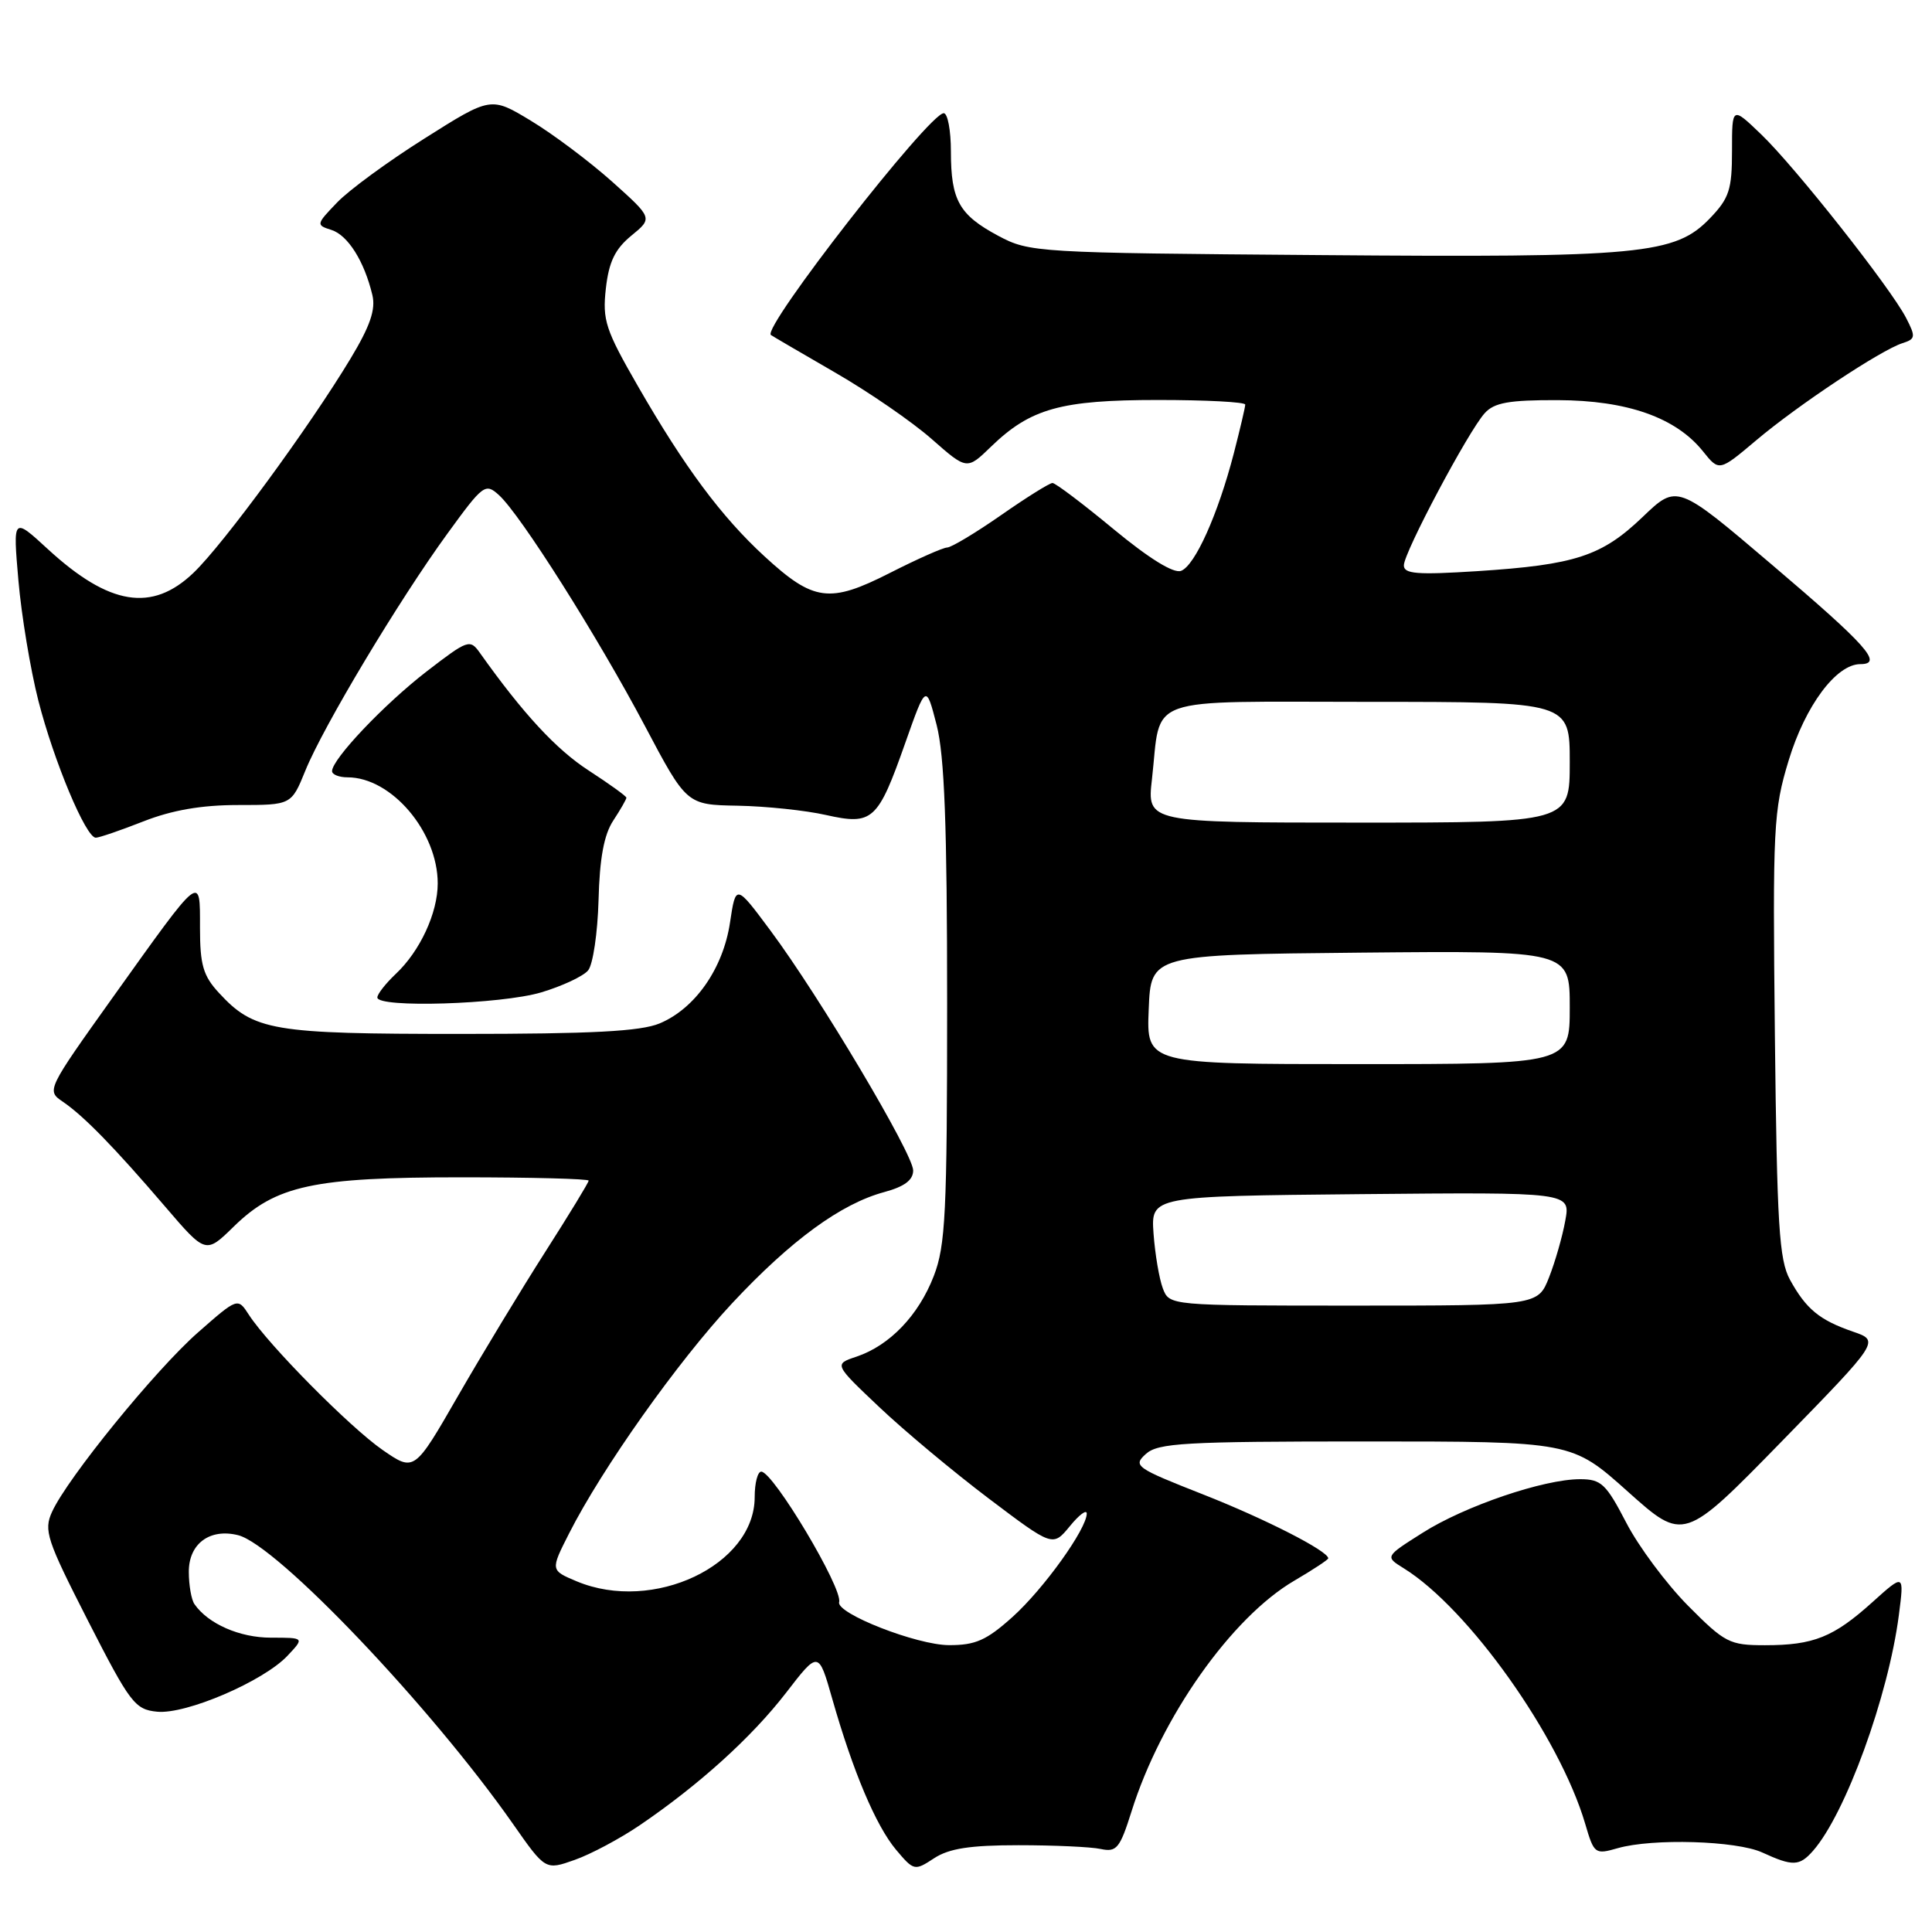 <?xml version="1.0" encoding="UTF-8" standalone="no"?>
<!DOCTYPE svg PUBLIC "-//W3C//DTD SVG 1.1//EN" "http://www.w3.org/Graphics/SVG/1.1/DTD/svg11.dtd" >
<svg xmlns="http://www.w3.org/2000/svg" xmlns:xlink="http://www.w3.org/1999/xlink" version="1.1" viewBox="0 0 256 256">
 <g >
 <path fill="currentColor"
d=" M 84.76 241.86 C 92.64 236.50 99.60 230.20 104.15 224.31 C 108.46 218.72 108.46 218.72 110.28 225.11 C 113.03 234.75 116.06 241.91 118.73 245.10 C 121.09 247.90 121.19 247.92 123.77 246.23 C 125.75 244.93 128.54 244.50 134.95 244.50 C 139.65 244.50 144.56 244.72 145.85 245.00 C 147.96 245.45 148.39 244.92 149.94 240.00 C 153.86 227.53 163.18 214.32 171.50 209.45 C 173.98 208.00 176.00 206.66 176.00 206.49 C 176.00 205.52 167.61 201.24 159.39 198.01 C 150.49 194.51 150.09 194.23 151.83 192.66 C 153.44 191.20 156.95 191.00 180.97 191.00 C 208.27 191.00 208.27 191.00 215.69 197.64 C 223.11 204.28 223.11 204.28 236.10 190.98 C 249.08 177.67 249.08 177.67 245.53 176.45 C 241.09 174.92 239.32 173.46 237.18 169.57 C 235.74 166.93 235.46 162.38 235.18 137.15 C 234.88 109.51 234.99 107.40 237.01 100.75 C 239.21 93.51 243.31 88.00 246.51 88.00 C 249.58 88.00 247.40 85.55 234.78 74.82 C 222.22 64.13 222.22 64.13 217.65 68.51 C 212.24 73.69 208.74 74.84 195.75 75.68 C 187.75 76.19 186.00 76.05 186.02 74.90 C 186.04 73.18 194.55 57.16 196.73 54.75 C 197.99 53.35 199.94 53.00 206.40 53.02 C 215.61 53.05 222.06 55.32 225.65 59.80 C 227.80 62.48 227.80 62.48 232.71 58.34 C 238.24 53.67 249.23 46.38 252.09 45.47 C 253.82 44.92 253.86 44.63 252.57 42.13 C 250.50 38.12 237.85 22.10 233.36 17.80 C 229.50 14.09 229.50 14.09 229.50 19.98 C 229.50 25.12 229.13 26.26 226.60 28.90 C 221.97 33.73 217.58 34.15 174.83 33.80 C 137.27 33.51 136.42 33.45 132.28 31.25 C 127.09 28.47 126.00 26.54 126.00 20.07 C 126.00 17.28 125.57 15.00 125.05 15.00 C 123.11 15.00 100.91 43.48 102.15 44.39 C 102.34 44.53 106.17 46.77 110.65 49.36 C 115.14 51.95 120.90 55.92 123.46 58.18 C 128.12 62.28 128.12 62.28 131.31 59.19 C 136.55 54.12 140.56 53.00 153.47 53.00 C 159.81 53.00 165.00 53.27 165.00 53.61 C 165.00 53.94 164.32 56.84 163.49 60.06 C 161.39 68.15 158.35 74.93 156.50 75.64 C 155.52 76.02 152.28 74.02 147.56 70.12 C 143.49 66.75 139.85 64.00 139.46 64.00 C 139.07 64.00 136.00 65.92 132.63 68.27 C 129.26 70.62 126.05 72.54 125.50 72.55 C 124.95 72.56 121.53 74.08 117.89 75.93 C 109.92 79.98 107.80 79.70 101.30 73.72 C 95.59 68.47 90.72 61.92 84.54 51.19 C 80.22 43.69 79.81 42.42 80.28 38.22 C 80.68 34.69 81.49 33.01 83.65 31.23 C 86.50 28.90 86.50 28.90 81.11 24.07 C 78.14 21.42 73.31 17.79 70.38 16.02 C 65.05 12.79 65.05 12.79 56.28 18.33 C 51.45 21.37 46.22 25.20 44.66 26.84 C 41.88 29.73 41.86 29.82 43.92 30.47 C 46.10 31.17 48.27 34.61 49.34 39.09 C 49.80 41.01 49.05 43.20 46.44 47.53 C 41.00 56.56 29.60 72.12 25.64 75.90 C 20.15 81.16 14.48 80.24 6.36 72.78 C 1.71 68.50 1.71 68.50 2.44 76.92 C 2.84 81.54 4.03 88.70 5.08 92.83 C 7.14 100.88 11.38 111.00 12.69 111.00 C 13.14 111.00 15.97 110.03 19.00 108.84 C 22.79 107.35 26.69 106.67 31.56 106.67 C 38.61 106.67 38.61 106.67 40.47 102.09 C 42.85 96.24 52.87 79.52 59.29 70.70 C 64.02 64.19 64.31 63.97 66.11 65.60 C 68.96 68.18 79.18 84.34 85.42 96.13 C 90.98 106.64 90.98 106.64 97.76 106.76 C 101.49 106.83 106.75 107.38 109.44 107.99 C 115.64 109.38 116.32 108.75 119.96 98.42 C 122.71 90.64 122.71 90.64 124.11 96.07 C 125.15 100.15 125.50 109.34 125.50 133.00 C 125.50 160.73 125.29 165.05 123.73 169.08 C 121.72 174.29 117.89 178.28 113.50 179.76 C 110.50 180.76 110.50 180.76 116.50 186.44 C 119.80 189.57 126.33 195.02 131.00 198.55 C 139.50 204.97 139.50 204.97 141.75 202.24 C 142.98 200.73 143.99 199.97 144.00 200.55 C 144.00 202.58 138.30 210.53 134.17 214.25 C 130.72 217.35 129.25 218.00 125.75 217.99 C 121.48 217.98 110.78 213.79 111.19 212.29 C 111.69 210.47 102.45 195.00 100.87 195.00 C 100.39 195.00 100.00 196.51 100.00 198.37 C 100.00 207.39 86.55 213.76 76.43 209.54 C 72.93 208.07 72.93 208.07 75.40 203.20 C 79.78 194.56 89.79 180.43 97.01 172.69 C 104.82 164.33 111.43 159.50 117.19 157.95 C 119.84 157.23 121.00 156.37 121.00 155.09 C 121.00 152.91 108.59 132.04 102.10 123.32 C 97.50 117.13 97.50 117.13 96.73 122.24 C 95.82 128.33 92.11 133.64 87.40 135.61 C 84.87 136.66 78.46 137.00 61.00 137.00 C 36.03 137.00 33.66 136.60 29.00 131.55 C 26.92 129.30 26.50 127.84 26.50 122.96 C 26.50 115.78 26.83 115.52 14.95 132.15 C 6.20 144.41 6.15 144.51 8.32 145.98 C 11.10 147.87 15.11 151.98 21.88 159.88 C 27.26 166.16 27.26 166.16 30.97 162.53 C 36.56 157.07 41.50 156.00 61.16 156.00 C 70.42 156.00 78.00 156.20 78.00 156.44 C 78.00 156.69 75.41 160.93 72.25 165.88 C 69.09 170.83 63.89 179.41 60.70 184.95 C 54.90 195.03 54.90 195.03 50.70 192.13 C 46.37 189.13 35.60 178.25 32.98 174.22 C 31.50 171.93 31.50 171.93 26.23 176.56 C 20.61 181.50 8.94 195.84 6.90 200.32 C 5.77 202.79 6.18 204.02 11.66 214.76 C 17.25 225.70 17.88 226.52 20.82 226.81 C 24.64 227.19 34.91 222.78 38.09 219.40 C 40.35 217.00 40.35 217.00 35.90 217.00 C 31.76 217.00 27.58 215.17 25.77 212.56 C 25.36 211.98 25.02 210.05 25.02 208.29 C 25.00 204.56 27.79 202.48 31.55 203.42 C 36.69 204.71 57.10 226.15 67.96 241.66 C 72.27 247.82 72.27 247.82 76.14 246.45 C 78.28 245.70 82.15 243.63 84.76 241.86 Z  M 240.23 245.25 C 244.54 240.36 250.22 224.74 251.61 214.00 C 252.32 208.50 252.32 208.50 248.11 212.29 C 242.95 216.94 240.31 218.00 233.87 218.00 C 229.17 218.00 228.56 217.69 223.66 212.75 C 220.80 209.86 217.11 204.91 215.48 201.75 C 212.81 196.61 212.17 196.00 209.36 196.00 C 204.55 196.00 194.08 199.56 188.51 203.10 C 183.51 206.26 183.51 206.26 186.01 207.81 C 194.59 213.13 206.64 230.11 210.04 241.64 C 211.22 245.67 211.34 245.76 214.37 244.89 C 219.00 243.57 230.07 243.90 233.50 245.46 C 237.55 247.32 238.43 247.29 240.23 245.25 Z  M 71.70 131.50 C 74.48 130.67 77.29 129.36 77.93 128.58 C 78.57 127.81 79.19 123.62 79.31 119.28 C 79.45 113.74 80.03 110.60 81.26 108.73 C 82.22 107.27 83.00 105.91 83.00 105.70 C 83.00 105.50 80.75 103.88 78.01 102.10 C 73.71 99.32 69.30 94.55 63.61 86.54 C 62.27 84.65 62.03 84.74 56.53 88.97 C 50.91 93.31 44.00 100.59 44.00 102.18 C 44.00 102.63 44.92 103.00 46.05 103.00 C 51.87 103.00 58.00 110.21 58.00 117.06 C 58.00 120.97 55.65 126.04 52.44 129.05 C 51.10 130.32 50.00 131.72 50.00 132.17 C 50.00 133.59 66.37 133.08 71.70 131.50 Z  M 154.08 170.71 C 153.60 169.44 153.05 166.18 152.85 163.46 C 152.50 158.50 152.50 158.50 180.30 158.23 C 208.10 157.97 208.10 157.97 207.41 161.73 C 207.04 163.81 206.07 167.19 205.26 169.25 C 203.78 173.00 203.78 173.00 179.37 173.00 C 154.95 173.00 154.95 173.00 154.08 170.71 Z  M 152.21 133.75 C 152.50 126.50 152.50 126.50 180.25 126.23 C 208.00 125.97 208.00 125.97 208.00 133.48 C 208.00 141.00 208.00 141.00 179.96 141.00 C 151.91 141.00 151.91 141.00 152.21 133.75 Z  M 152.64 103.25 C 153.91 92.00 151.10 93.00 181.48 93.00 C 208.00 93.00 208.00 93.00 208.00 101.00 C 208.00 109.00 208.00 109.00 179.99 109.00 C 151.98 109.00 151.98 109.00 152.64 103.25 Z "/>
</g>
</svg>